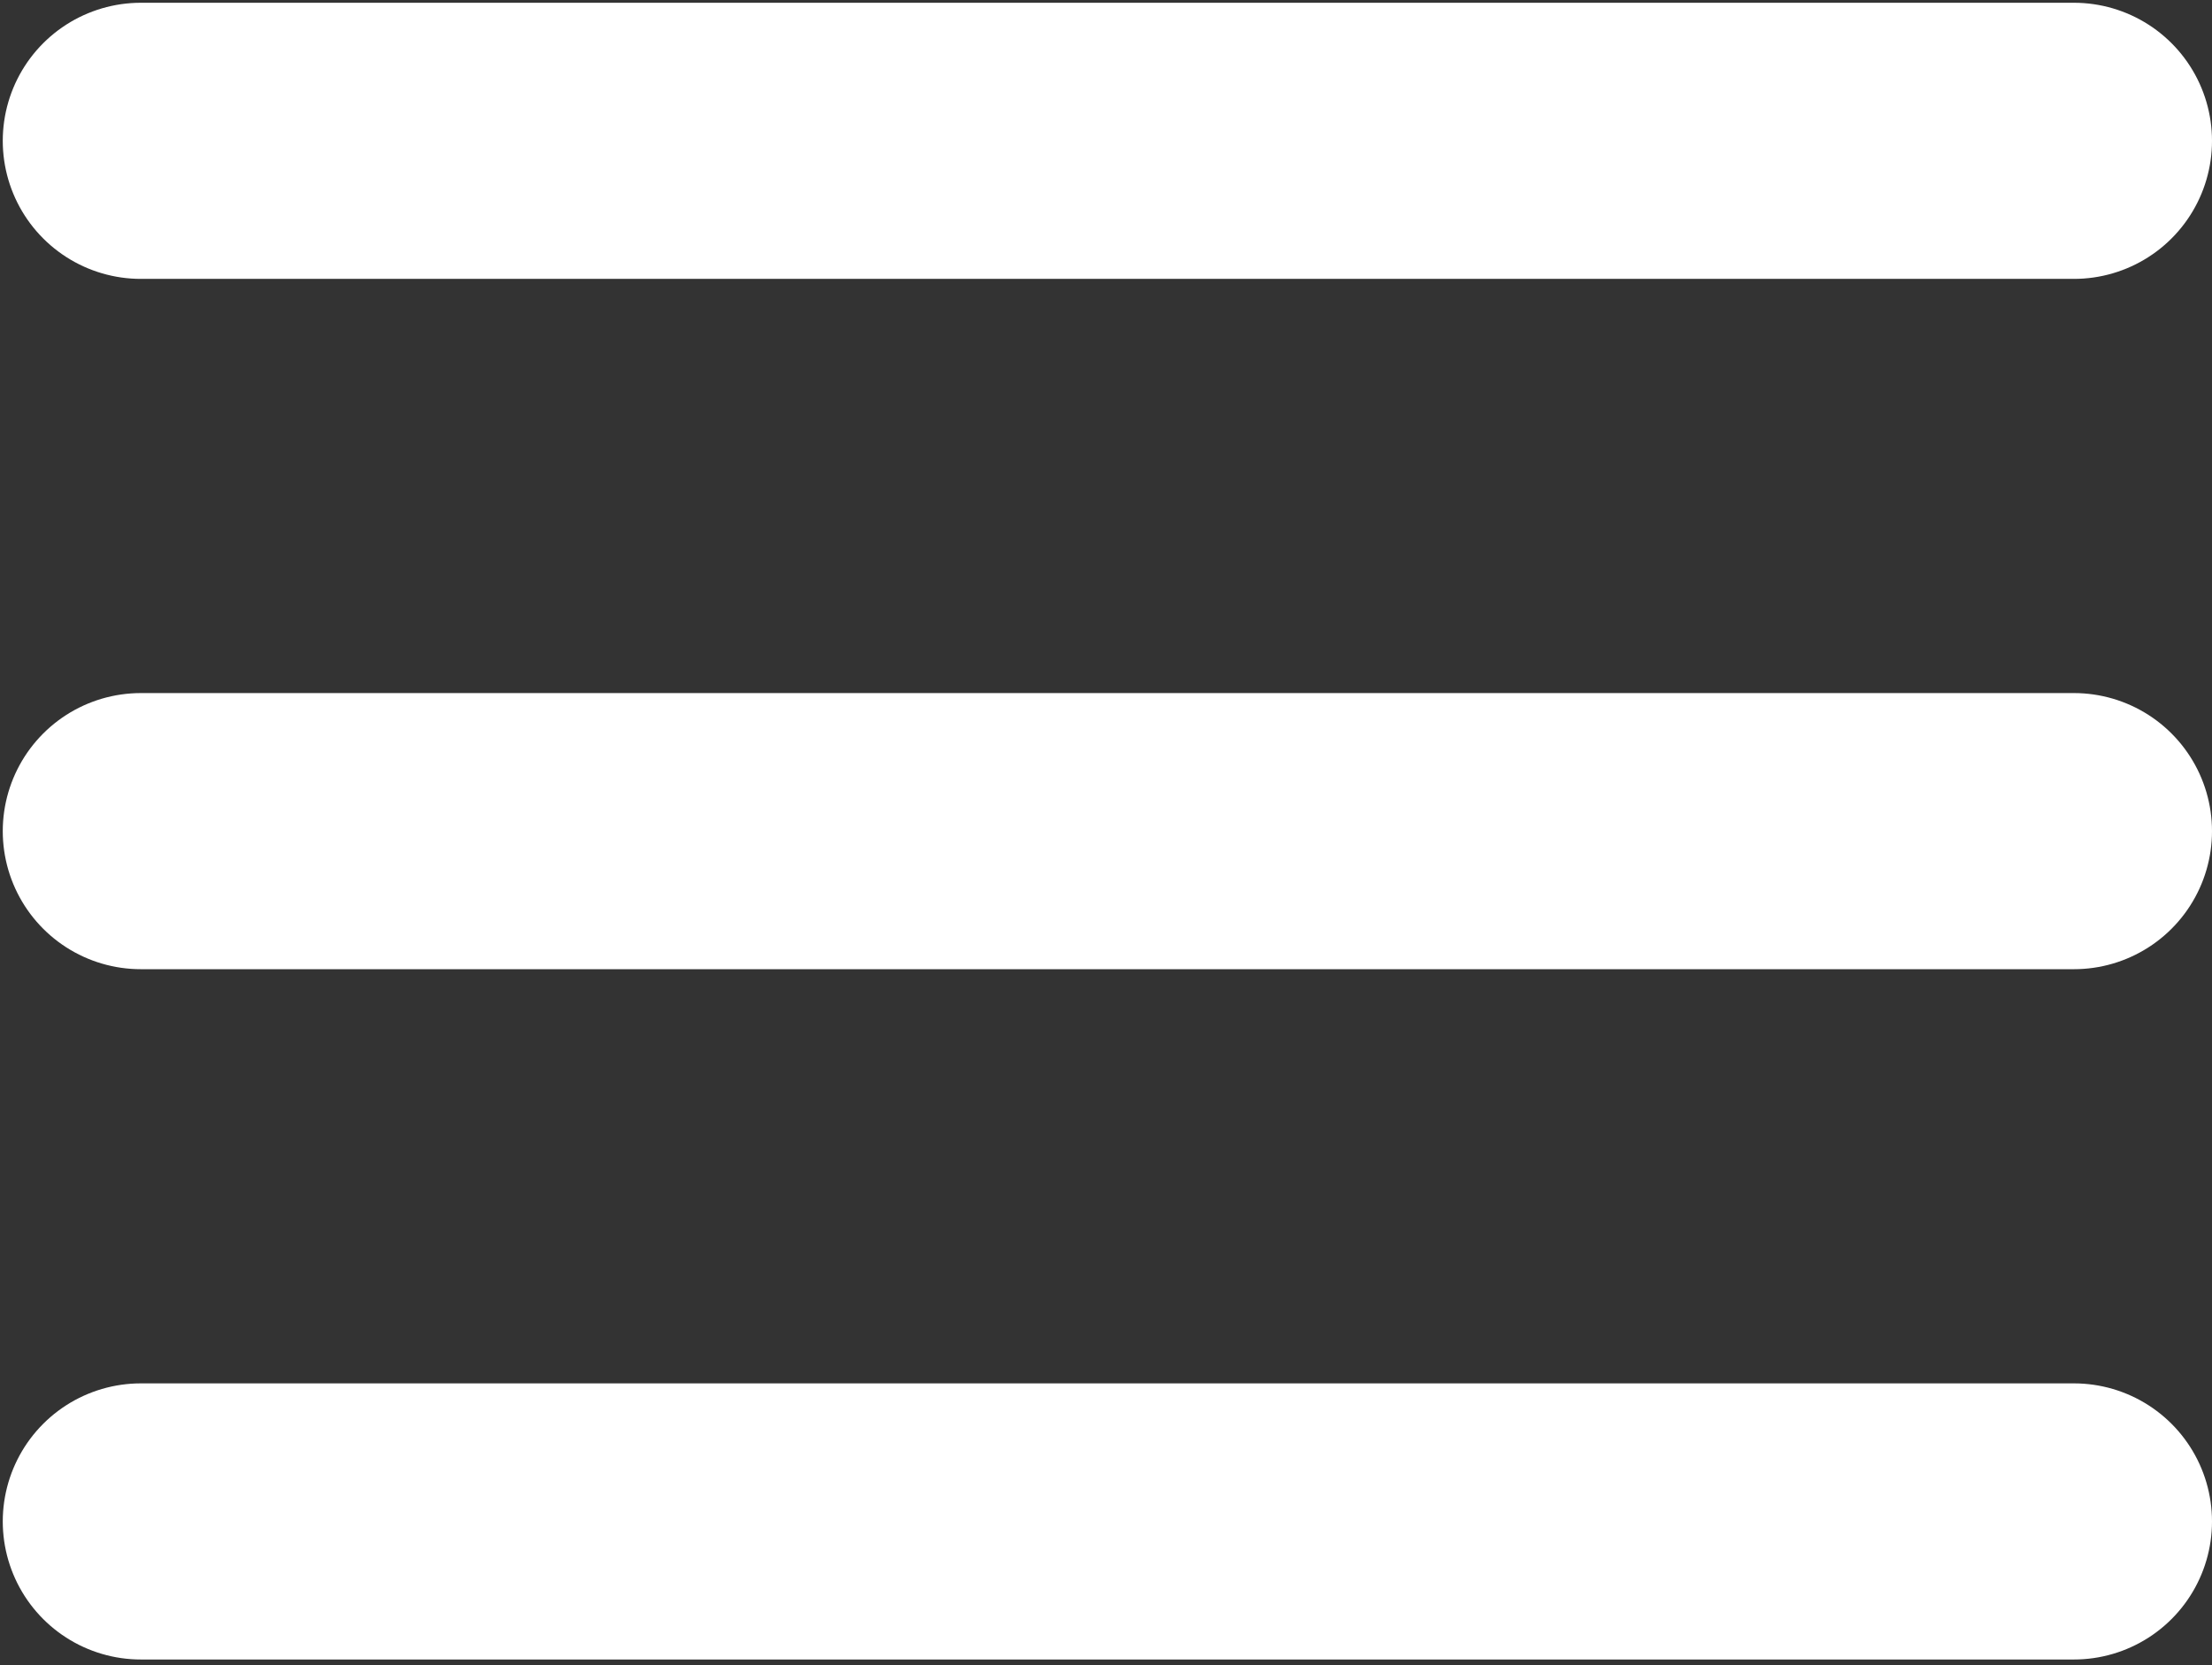 <svg width="534" height="402" viewBox="0 0 534 402" fill="none" xmlns="http://www.w3.org/2000/svg">
<rect x="0" y="0" width="534" height="402" fill="#333333" stroke="none"/>
<path d="M34 34H500.667" stroke="white" stroke-width="66.667" stroke-linecap="round"/>
<path d="M34 367.333H500.667" stroke="white" stroke-width="66.667" stroke-linecap="round"/>
<path d="M34 200.667H500.667" stroke="white" stroke-width="66.667" stroke-linecap="round"/>
</svg>

